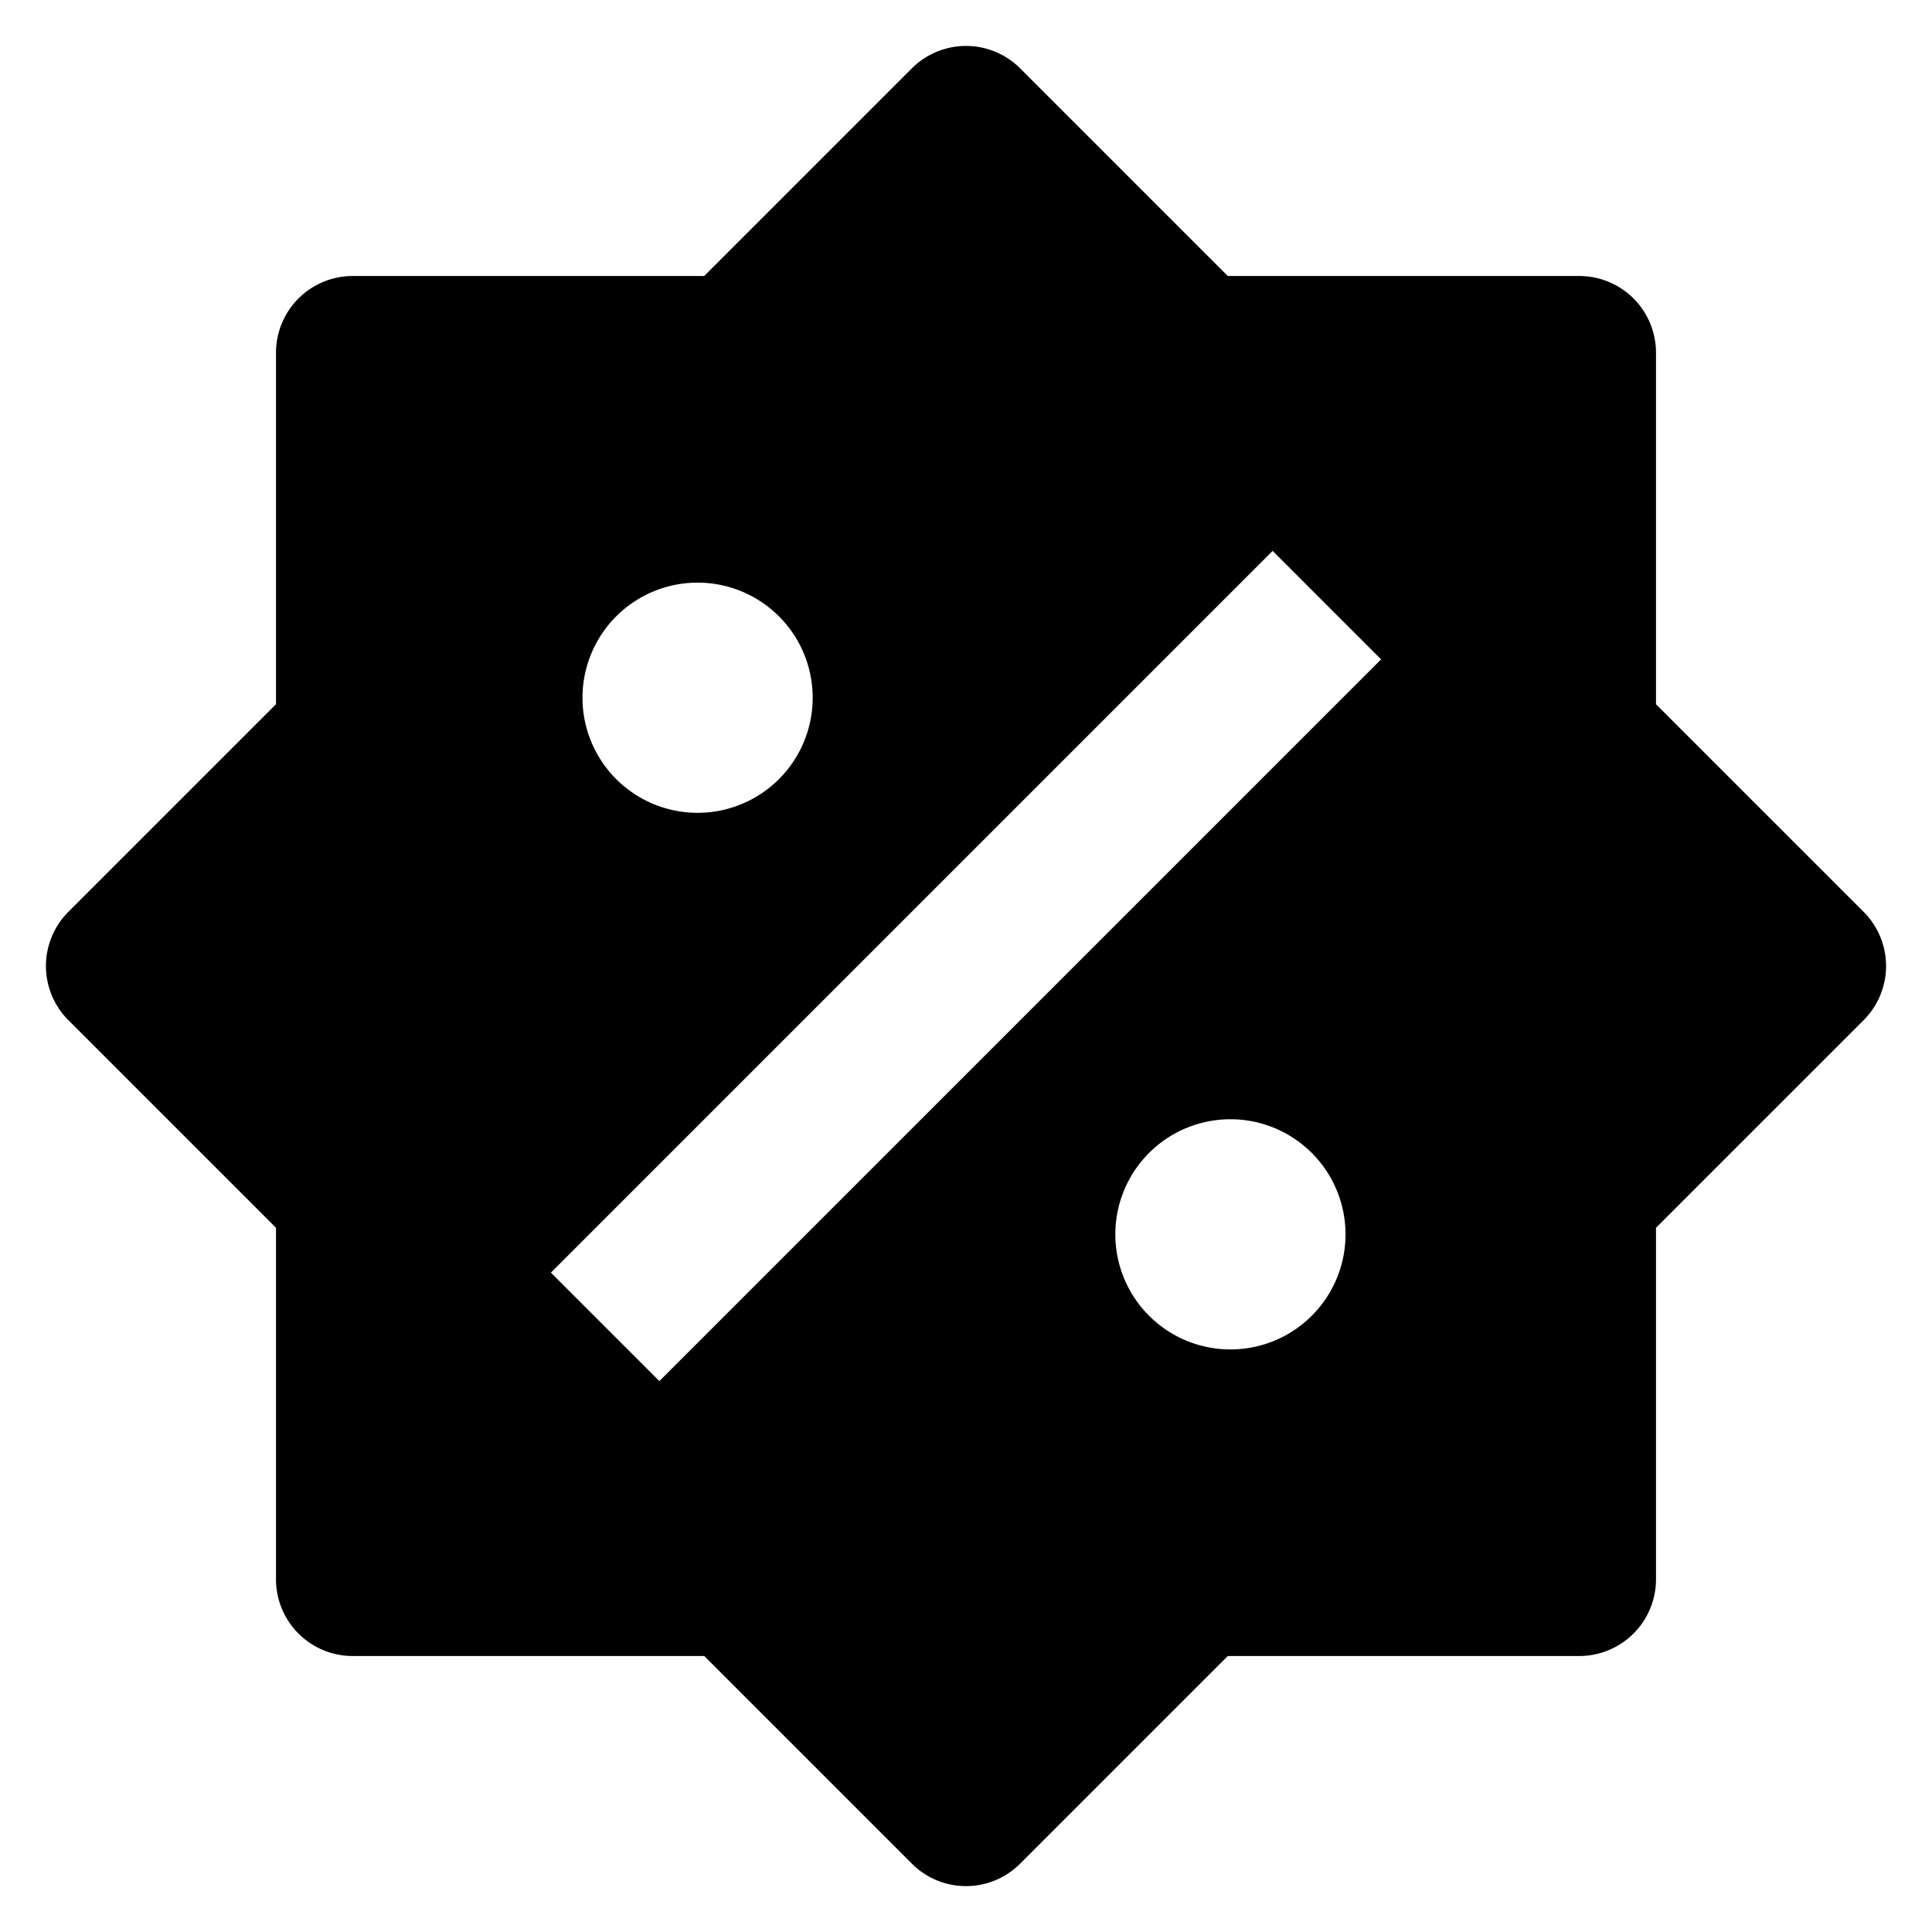 <svg xmlns="http://www.w3.org/2000/svg" width="14" height="14" fill="none"><path fill="currentColor" d="M13.504 6.607 12 5.103V2.556A.556.556 0 0 0 11.444 2H8.897L7.393.496a.555.555 0 0 0-.786 0L5.103 2H2.555A.556.556 0 0 0 2 2.556v2.547L.496 6.607a.555.555 0 0 0 0 .786L2 8.897v2.547c0 .307.249.556.555.556h2.548l1.504 1.504a.554.554 0 0 0 .786 0L8.897 12h2.547a.556.556 0 0 0 .556-.556V8.897l1.504-1.504a.555.555 0 0 0 0-.786ZM5.055 4.222a.834.834 0 1 1 0 1.668.834.834 0 0 1 0-1.668Zm3.89 5.556a.834.834 0 1 1 0-1.667.834.834 0 0 1 0 1.667Zm-4.167.23-.786-.786 5.23-5.23.786.786-5.23 5.23Z"/></svg>
